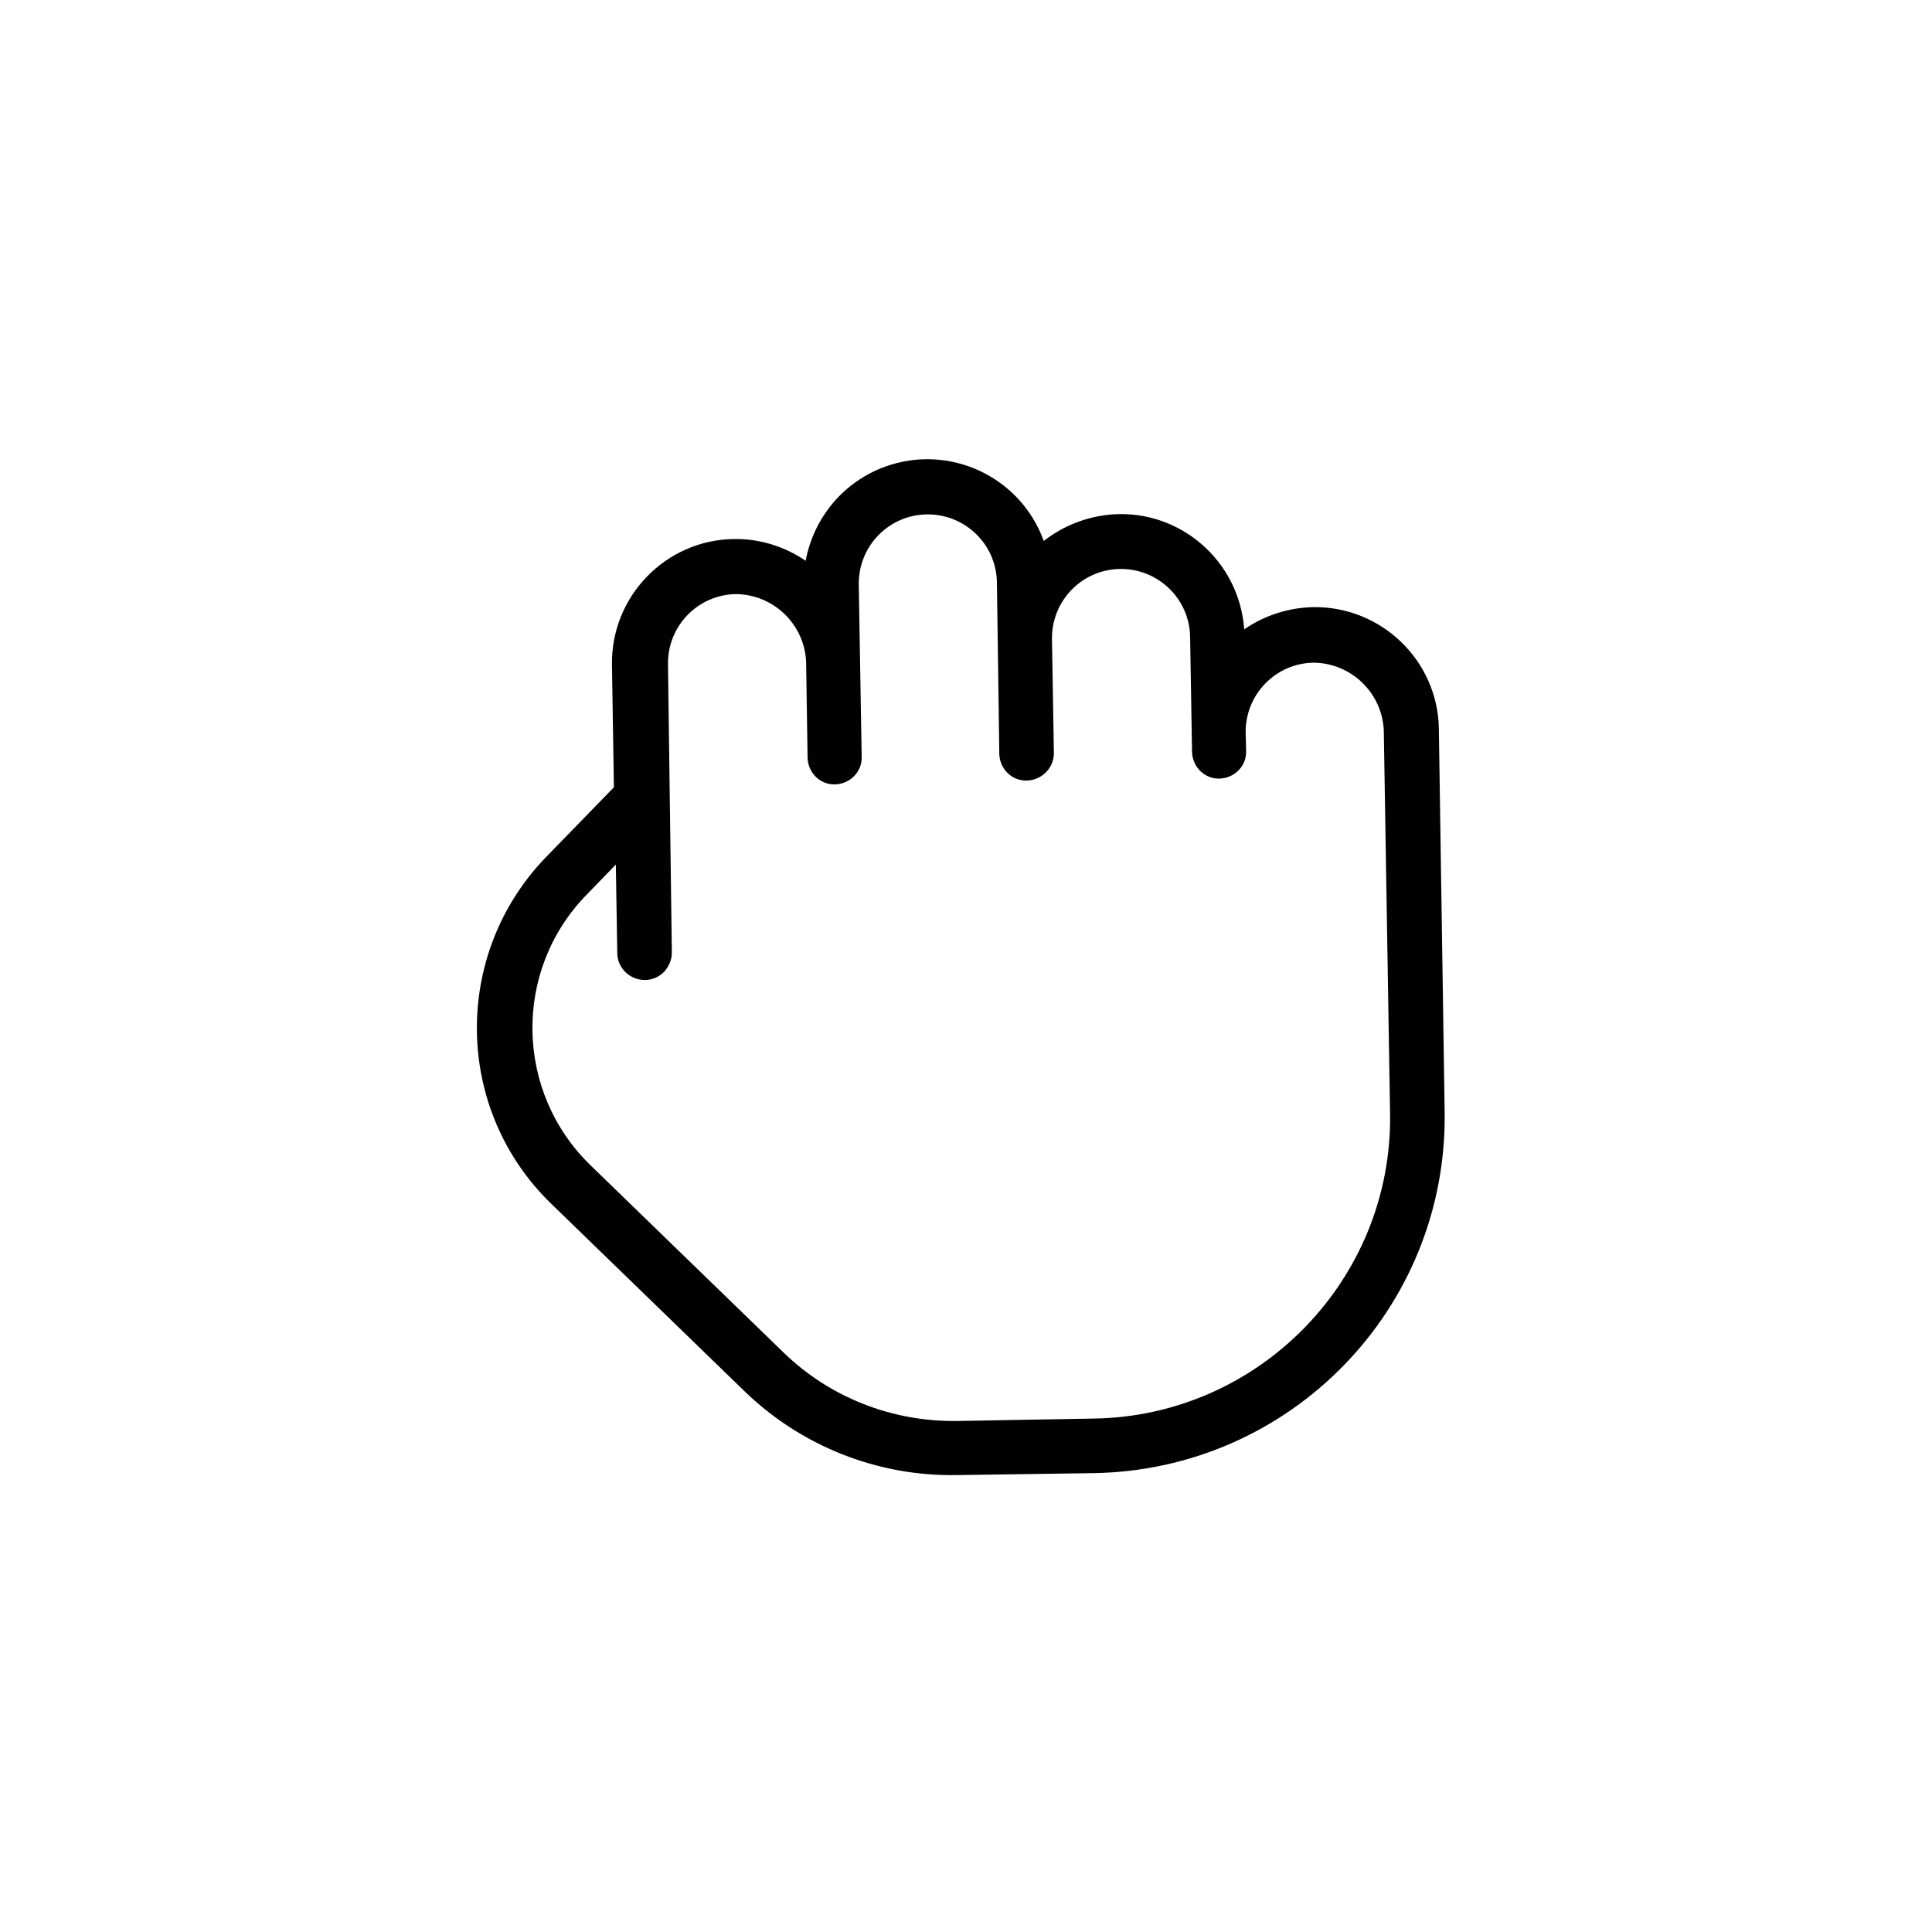<?xml version="1.0" encoding="utf-8"?>
<!-- Generator: Adobe Illustrator 25.0.1, SVG Export Plug-In . SVG Version: 6.00 Build 0)  -->
<svg version="1.1" id="Layer_1" xmlns="http://www.w3.org/2000/svg" xmlns:xlink="http://www.w3.org/1999/xlink" x="0px" y="0px"
	 viewBox="0 0 400 400" style="enable-background:new 0 0 400 400;" xml:space="preserve">
<style type="text/css">
	.st0{fill:none;}
	.st1{fill:#010101;}
</style>
<g id="Layer_2_1_">
	<g id="Layer_2-2">
		<rect class="st0" width="400" height="400"/>
	</g>
	<g id="Layer_1-2">
		<path class="st1" d="M299.1,230.2l-1.2-79.3c-0.2-14.1-11.9-25.4-26-25.2c-5.1,0.1-10.1,1.7-14.3,4.6c-1-14.1-13.2-24.8-27.3-23.8
			c-5.2,0.4-10.1,2.3-14.2,5.5c-4.8-13.3-19.5-20.2-32.8-15.4c-8.6,3.1-14.8,10.5-16.5,19.5c-4.4-3-9.6-4.6-14.9-4.5
			c-14.1,0.2-25.4,11.9-25.2,26l0.4,25.4L113,177.5c-19.4,20.1-19,52.2,1.1,71.7l39.9,38.7c11.8,11.5,27.7,17.8,44.1,17.5l28.2-0.4
			C267.2,304.4,299.7,270.9,299.1,230.2L299.1,230.2L299.1,230.2z M226.4,293.7l-28.2,0.5c-13.5,0.2-26.5-4.9-36.1-14.3l-39.9-38.7
			c-15.6-15.2-16-40.2-0.9-55.8l6.2-6.4l0.3,18.3c0,3.1,2.6,5.6,5.7,5.6c1.5,0,2.9-0.6,4-1.7c1-1.1,1.6-2.5,1.6-4l-0.8-59.7
			c-0.1-7.9,6.2-14.4,14.1-14.5c7.8,0.1,14.2,6.3,14.5,14.1l0.3,19.8c0.1,3.1,2.6,5.6,5.7,5.5c3.1-0.1,5.6-2.6,5.5-5.7l0,0
			l-0.6-35.7c-0.1-7.9,6.2-14.4,14.1-14.5c7.9-0.1,14.4,6.2,14.5,14.1l0.5,35.7c0.2,3.1,2.8,5.5,5.9,5.3c3-0.2,5.3-2.6,5.4-5.5
			l-0.4-23.8c-0.1-7.9,6.2-14.4,14.1-14.5c7.9-0.1,14.4,6.2,14.5,14.1l0.4,23.8c0.1,3.1,2.6,5.6,5.7,5.5c3.1-0.1,5.6-2.6,5.5-5.7
			l-0.1-3.8c-0.1-7.9,6.2-14.4,14.1-14.5c7.8,0.1,14.2,6.3,14.5,14.1l1.3,79.3C288.3,264.8,260.8,293.2,226.4,293.7L226.4,293.7z"/>
	</g>
</g>
</svg>
